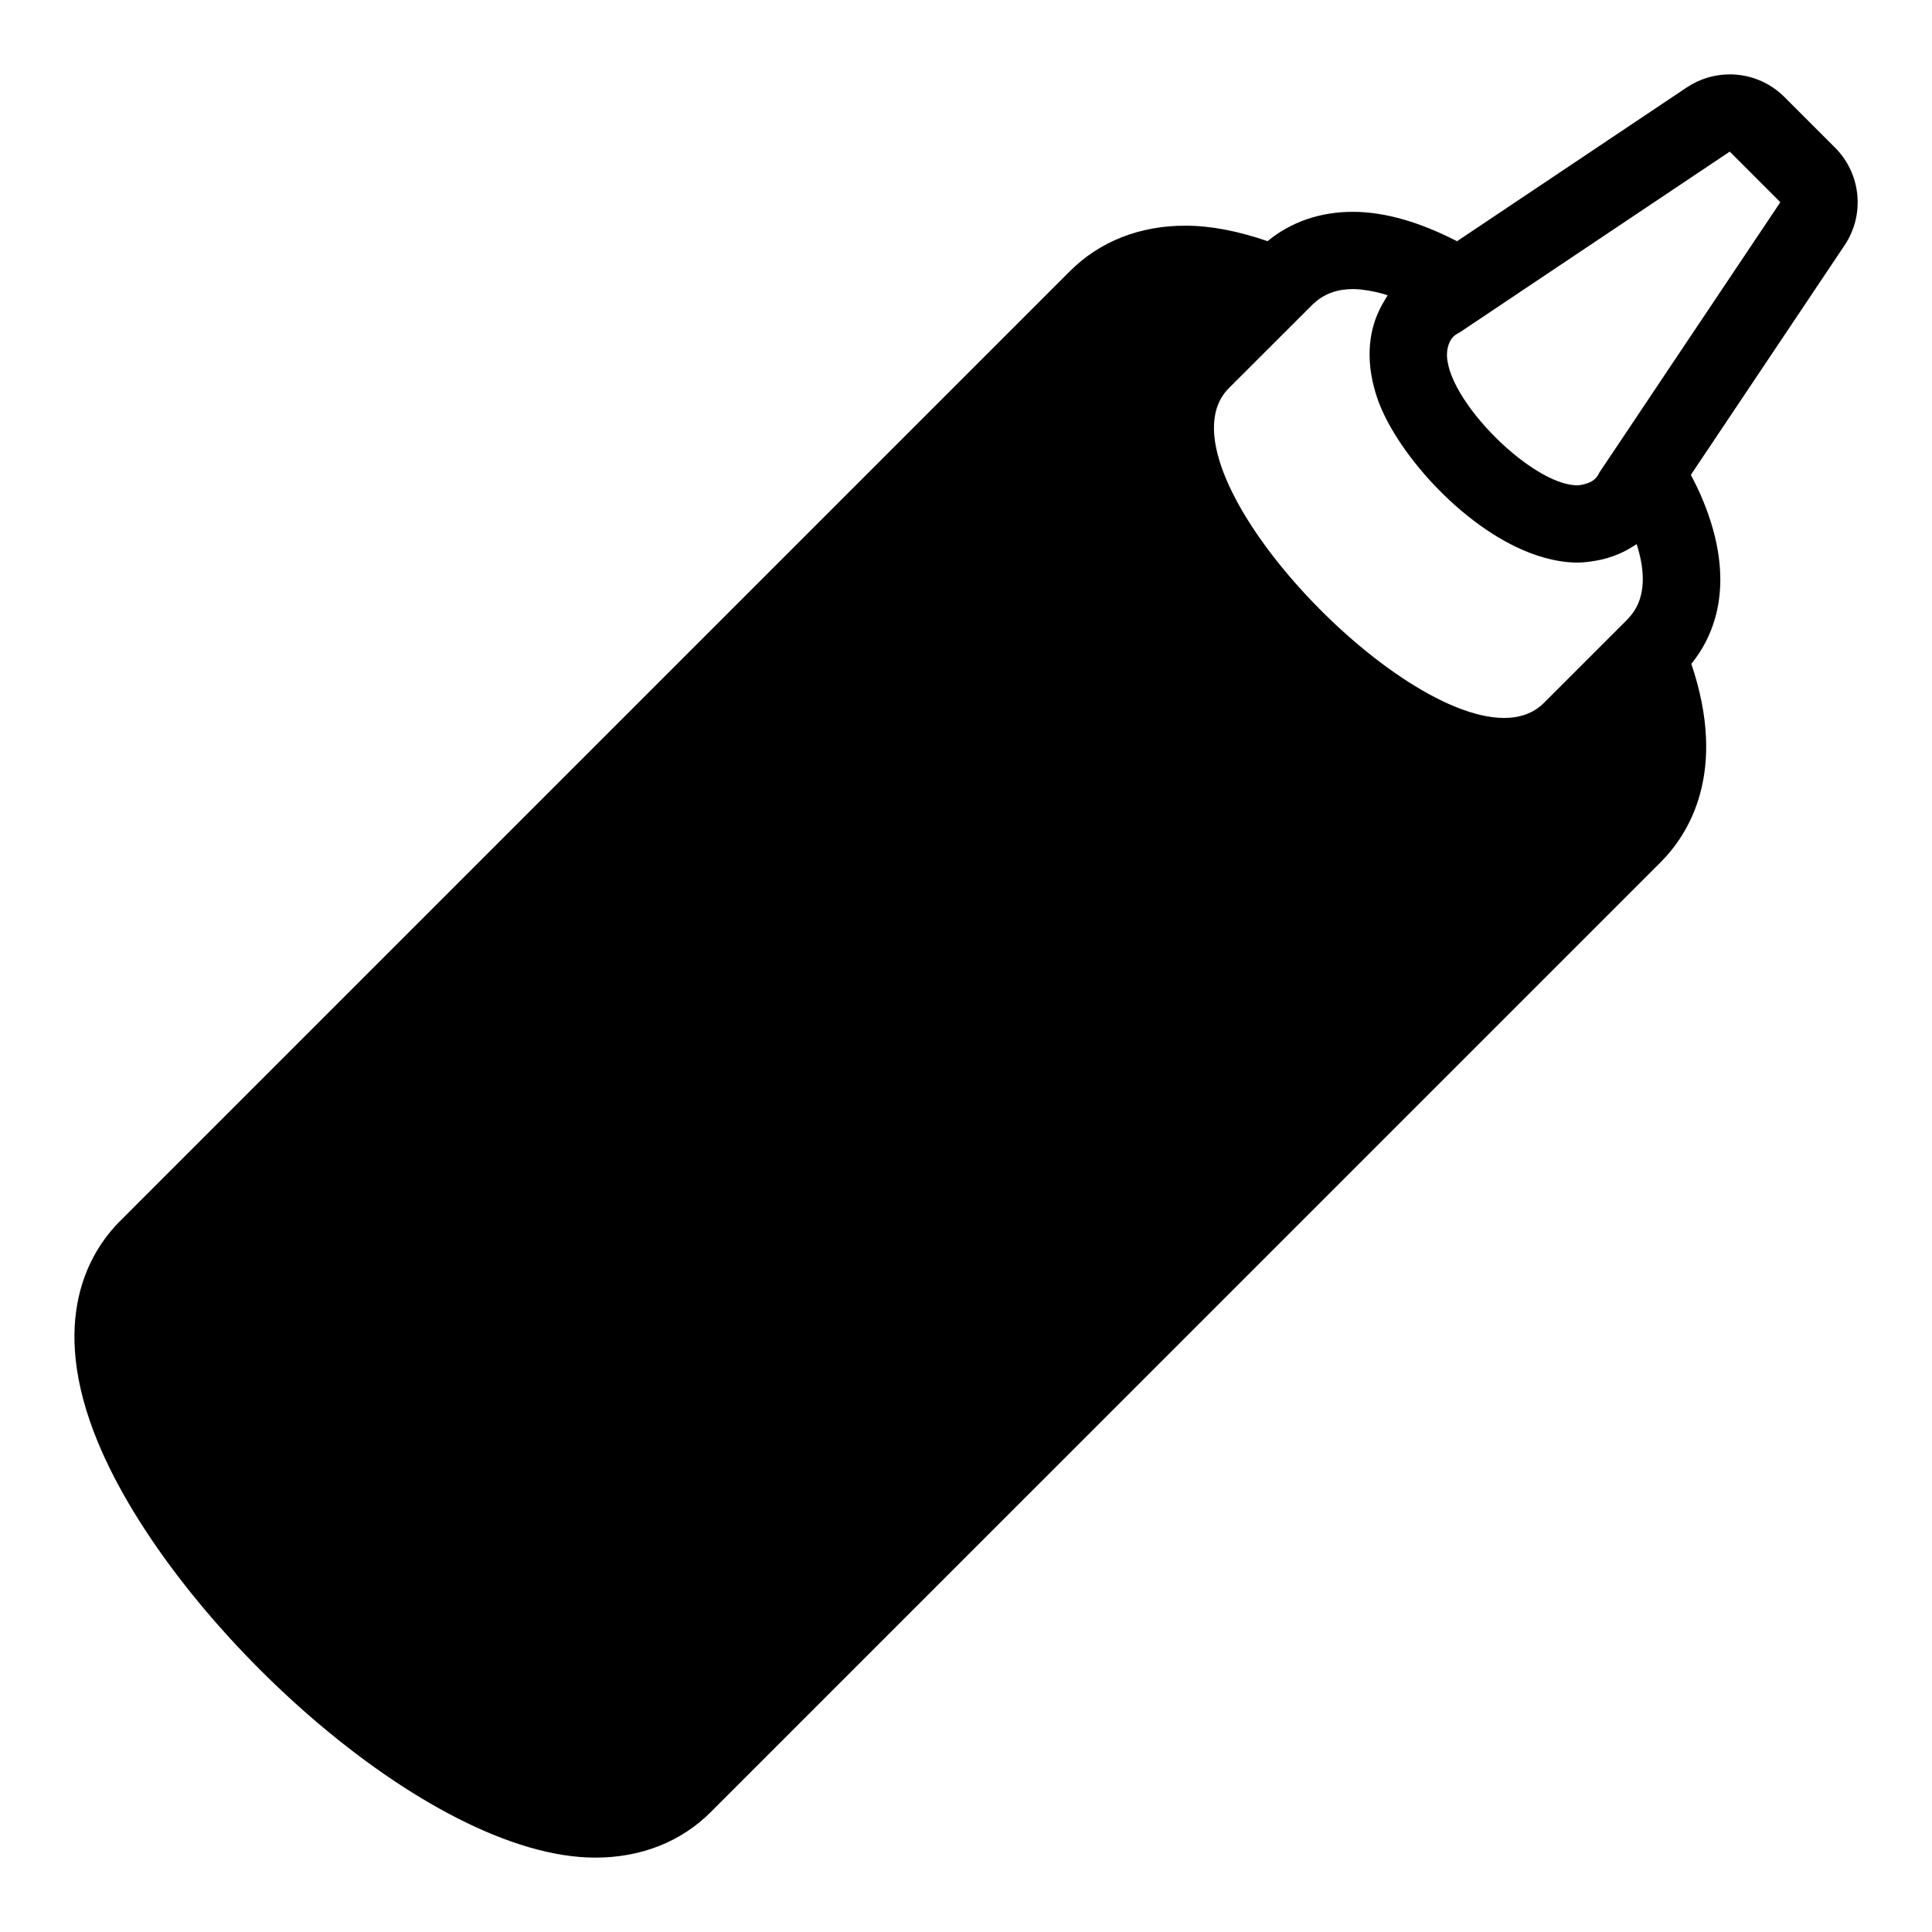 <svg xmlns="http://www.w3.org/2000/svg" xmlns:xlink="http://www.w3.org/1999/xlink" version="1.1" id="Layer_1" x="0px" y="0px" width="100px" height="100px" viewBox="0 0 100 100" enable-background="new 0 0 100 100" xml:space="preserve">
<path d="M94.98,7.64l-2.619-2.619c-0.772-0.773-1.797-1.171-2.829-1.171c-0.771,0-1.546,0.222-2.226,0.676l-11.891,7.96  c-1.838-0.949-3.682-1.522-5.393-1.522h-0.002c-1.692,0-3.205,0.524-4.412,1.519c-1.491-0.515-2.928-0.802-4.256-0.802  c-2.367,0-4.437,0.817-5.979,2.361L6.209,63.207c-1.553,1.553-3.767,5.107-1.137,11.455C8.958,84.045,22.139,96.15,30.813,96.15  c2.367,0,4.435-0.816,5.979-2.361l49.165-49.164c1.453-1.453,3.482-4.658,1.586-10.263c1.175-1.447,2.382-4.17,0.588-8.498  c-0.171-0.413-0.382-0.844-0.613-1.284l7.959-11.886C96.539,11.107,96.331,8.99,94.98,7.64z M70.023,14.963  c0.248,0,0.512,0.03,0.778,0.073c0.331,0.053,0.673,0.132,1.027,0.245c-0.065,0.096-0.119,0.199-0.181,0.299  c-0.352,0.583-0.594,1.223-0.696,1.911c-0.122,0.817-0.063,1.691,0.175,2.583c0.087,0.322,0.191,0.646,0.327,0.97  c1.178,2.843,4.806,6.791,8.465,7.817c0.579,0.162,1.158,0.258,1.729,0.258c0.293,0,0.578-0.037,0.859-0.081  c0.696-0.108,1.352-0.346,1.938-0.705c0.091-0.055,0.18-0.11,0.268-0.171c0.104,0.327,0.186,0.646,0.239,0.953  c0.202,1.154,0.028,2.148-0.644,2.863c-0.019,0.02-0.029,0.042-0.05,0.061l-1.432,1.431l-2.914,2.913  c-0.537,0.537-1.242,0.778-2.06,0.778c-6.035,0-18.201-13.113-14.24-17.076l2.918-2.914l1.431-1.43  c0.017-0.017,0.037-0.027,0.056-0.043C68.548,15.196,69.23,14.964,70.023,14.963z M83.979,22.674l-1.177,1.757  c-0.004,0.008-0.011,0.014-0.015,0.021c-0.055,0.114-0.118,0.223-0.212,0.316c-0.155,0.155-0.351,0.238-0.562,0.29  c-0.117,0.029-0.234,0.061-0.367,0.061c-2.476,0-7.228-4.893-6.711-7.117c0.051-0.218,0.135-0.419,0.293-0.579  c0.095-0.094,0.203-0.158,0.317-0.212c0.009-0.003,0.013-0.01,0.021-0.014l1.761-1.178l1.737-1.164l10.468-7.007l2.618,2.619  l-7.014,10.475L83.979,22.674z"/>
</svg>